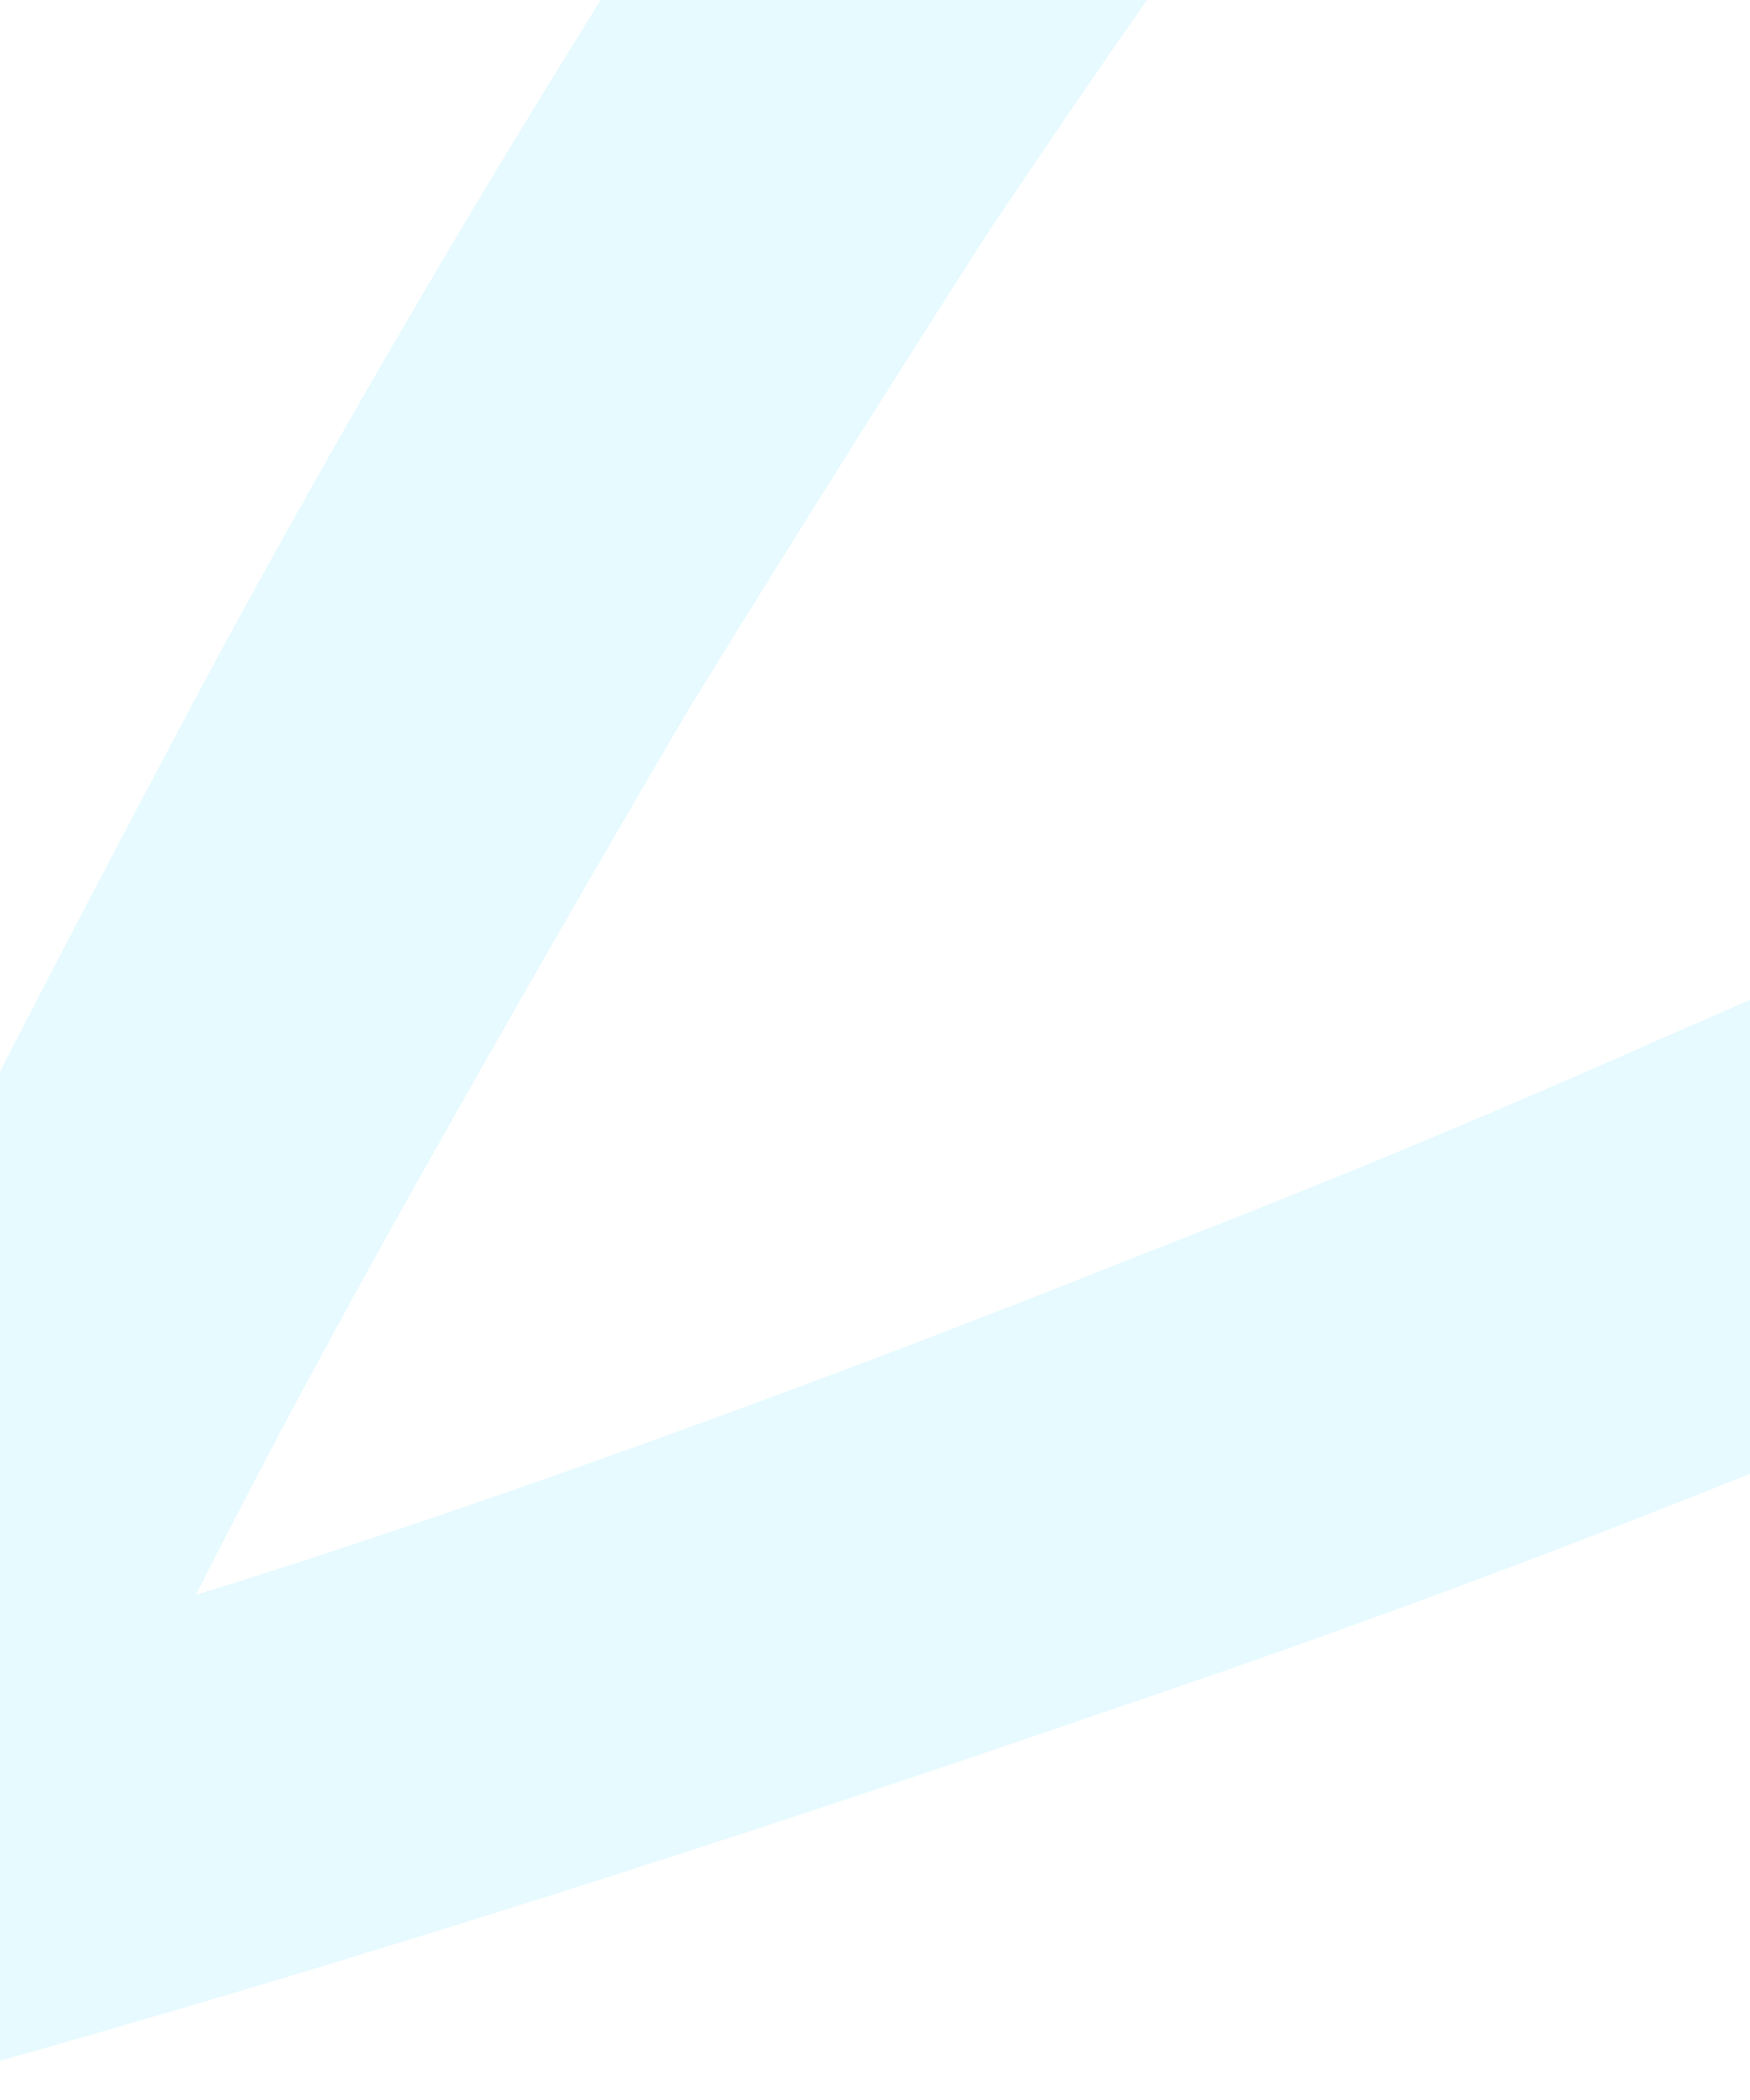 <svg width="1920" height="2304" viewBox="0 0 1920 2304" fill="none" xmlns="http://www.w3.org/2000/svg">
<path d="M0 0H1920V2304H0V0Z" fill="white"/>
<g style="mix-blend-mode:multiply">
<path fill-rule="evenodd" clip-rule="evenodd" d="M1258.3 3.95421e-08C1200.85 82.377 1142.06 168.432 1081.93 258.167C972.112 429.91 863.438 603.005 755.908 777.45C653.368 952.312 554.883 1123.74 460.453 1291.74C366.024 1459.74 284.176 1612.46 214.911 1749.89C361.922 1704.35 526.088 1648.94 707.41 1583.64C888.732 1518.35 1072.97 1448.27 1260.11 1373.41C1452.25 1298.97 1640.95 1220.47 1826.23 1137.92C1857.91 1124.25 1889.16 1110.61 1920 1097V1616.92C1689.87 1709.37 1459.79 1794.43 1229.76 1872.1C784.492 2025.66 374.572 2155.27 -1.17085e-07 2260.93L9.53296e-08 1175.71C77.551 1024.76 159.34 869.039 245.366 708.552C374.531 471.285 512.453 235.101 659.131 -5.86006e-08L1258.3 3.95421e-08Z" fill="#00CCFF" fill-opacity="0.1"/>
</g>
</svg>
